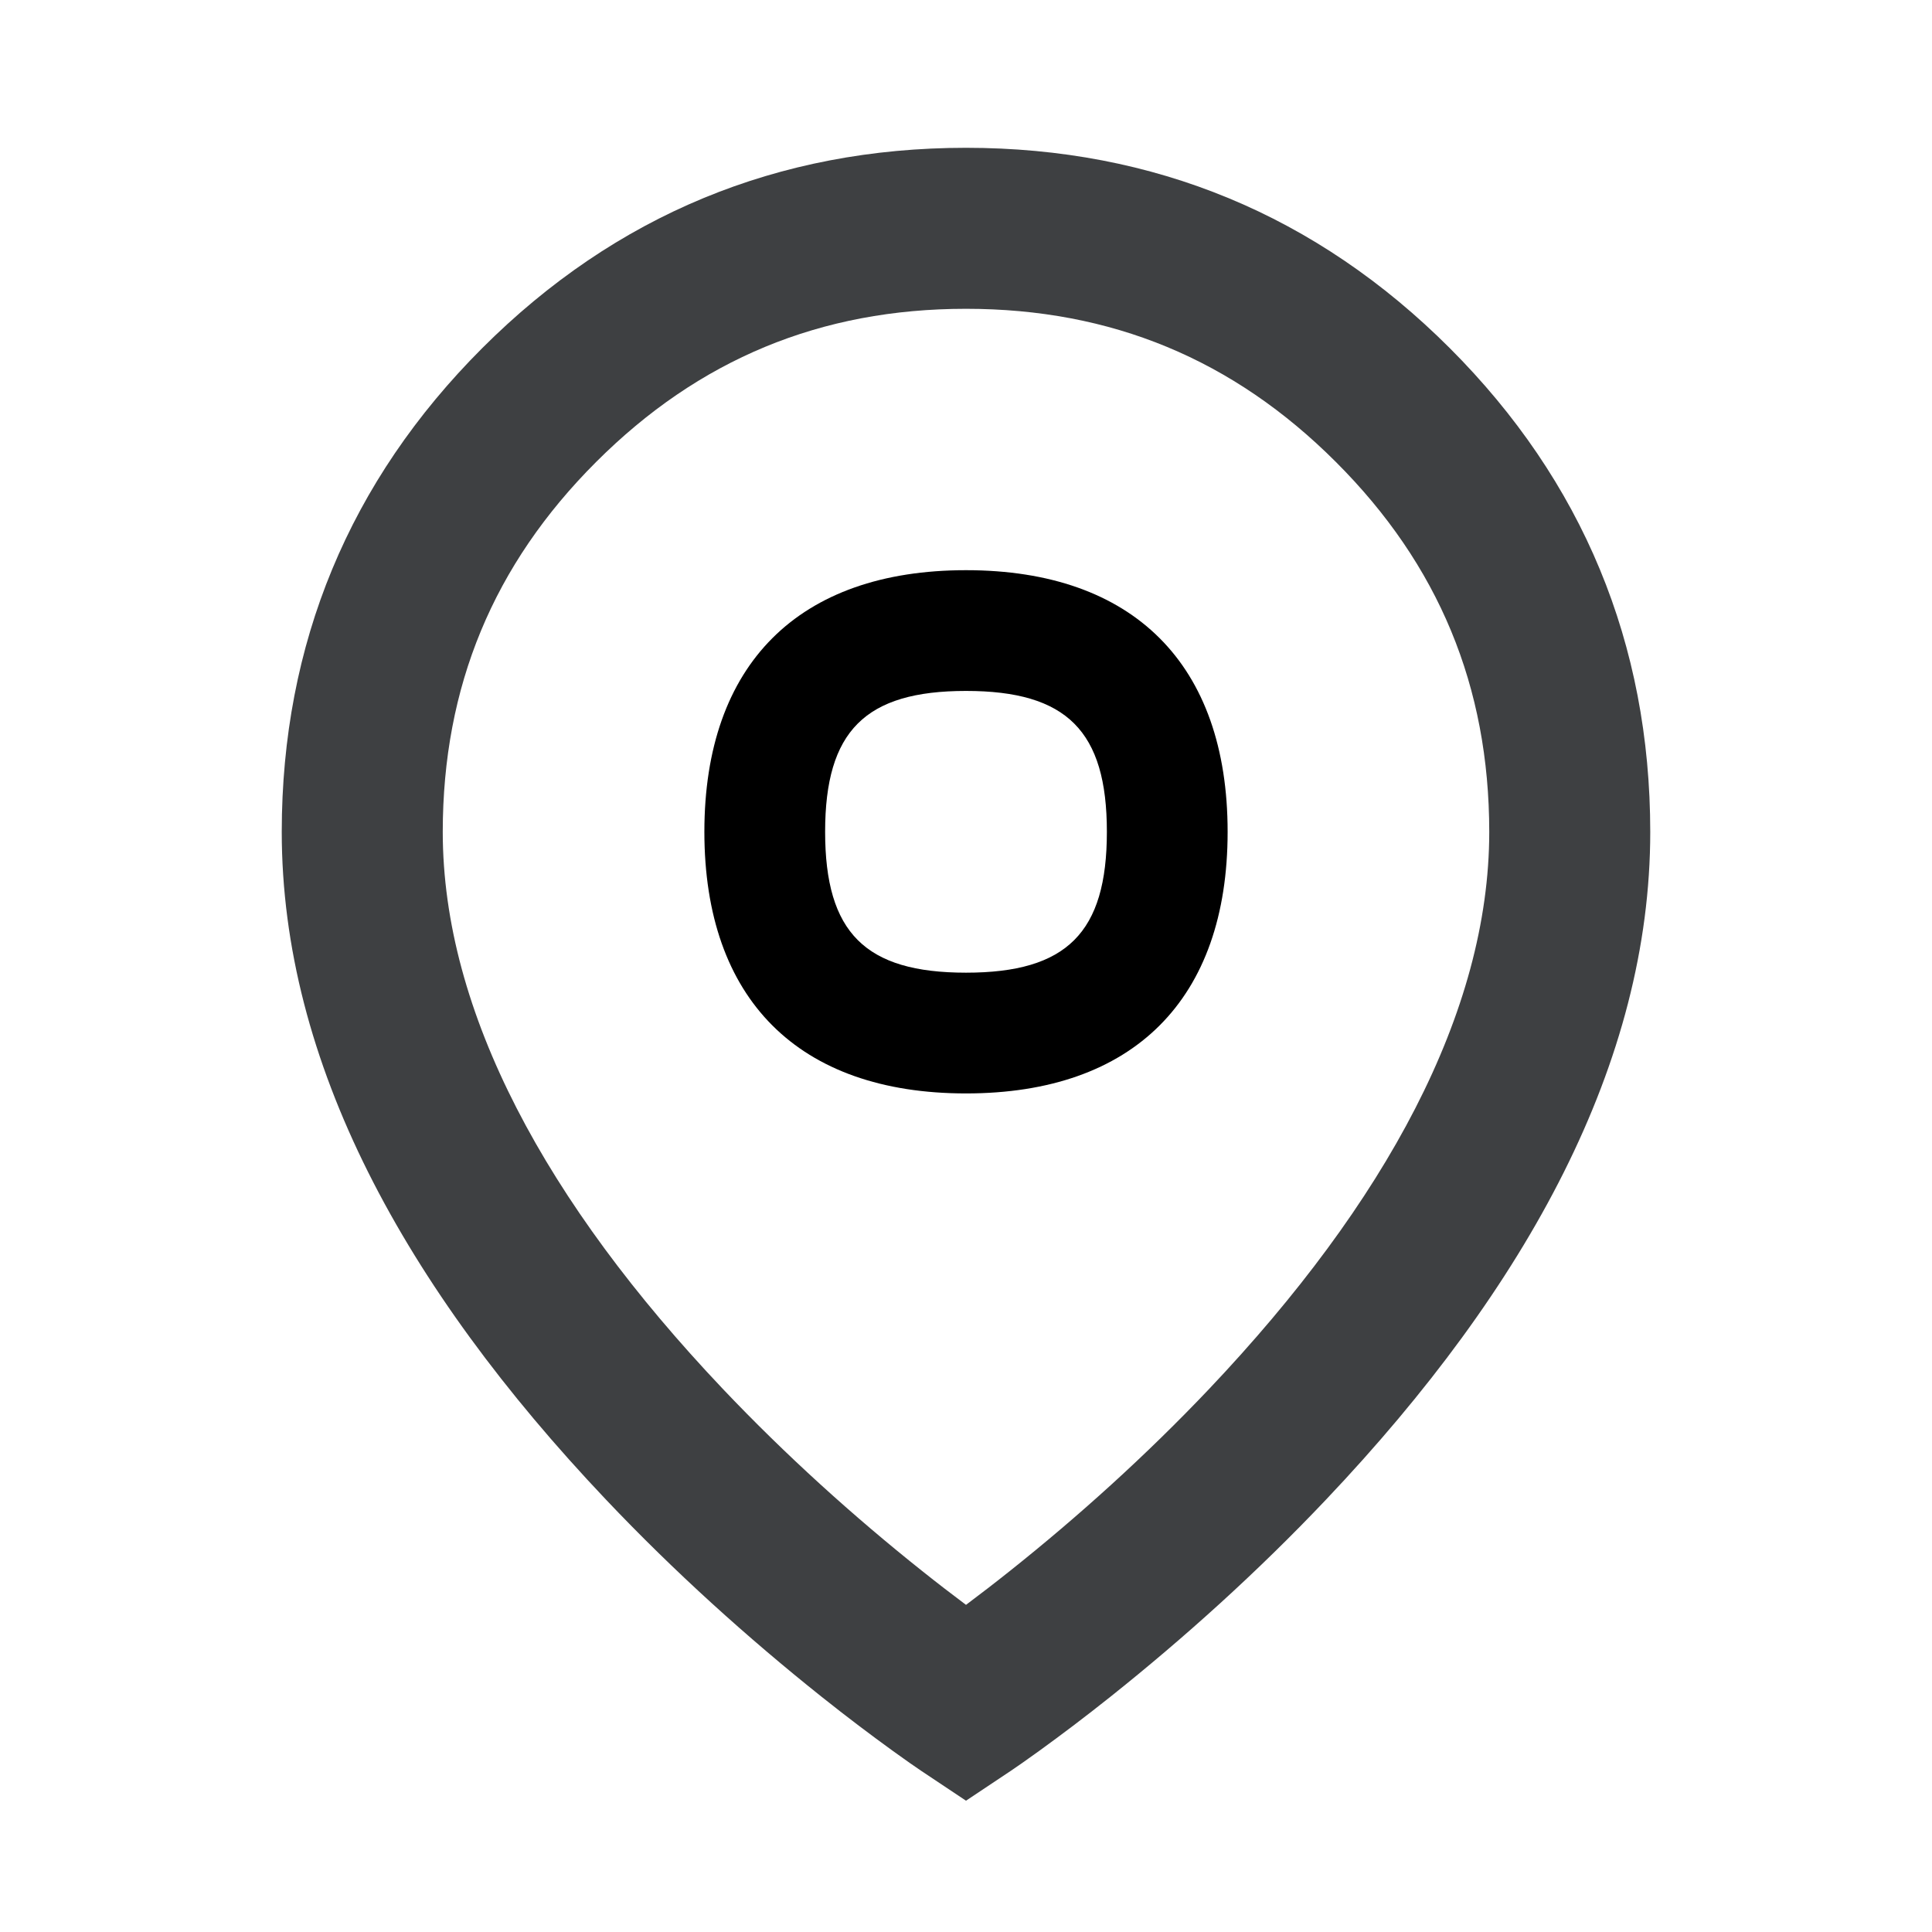 <svg xmlns="http://www.w3.org/2000/svg" width="24" height="24" viewBox="0 0 24 24">
  <g fill="none" fill-rule="evenodd">
    <path fill="#3E4042" d="M12.549,19.512 C13.393,18.84 14.238,18.079 15.024,17.25 C17.209,14.944 18.5,12.576 18.5,10.333 C18.499,8.528 17.872,7.015 16.595,5.739 C15.319,4.463 13.805,3.836 12,3.836 C10.195,3.836 8.681,4.463 7.405,5.739 C6.128,7.015 5.501,8.528 5.5,10.333 C5.5,12.576 6.791,14.944 8.976,17.25 C9.762,18.079 10.607,18.84 11.451,19.512 C11.644,19.666 11.828,19.807 12,19.936 C12.172,19.807 12.356,19.666 12.549,19.512 Z M20.5,10.333 C20.5,13.195 18.979,15.983 16.476,18.625 C15.621,19.528 14.708,20.349 13.795,21.077 C13.475,21.332 13.176,21.557 12.908,21.751 C12.744,21.87 12.623,21.953 12.555,21.999 L12,22.369 L11.445,21.999 C11.377,21.953 11.256,21.87 11.092,21.751 C10.824,21.557 10.525,21.332 10.205,21.077 C9.292,20.349 8.379,19.528 7.524,18.625 C5.021,15.983 3.5,13.195 3.5,10.333 C3.501,7.997 4.339,5.976 5.991,4.324 C7.643,2.673 9.664,1.836 12,1.836 C14.336,1.836 16.357,2.673 18.009,4.324 C19.661,5.976 20.499,7.997 20.5,10.333 Z"/>
    <path fill="#000" d="M13.75,10.333 C13.75,9.081 13.252,8.583 12,8.583 C10.748,8.583 10.25,9.081 10.25,10.333 C10.25,11.586 10.748,12.083 12,12.083 C13.252,12.083 13.75,11.586 13.75,10.333 Z M15.25,10.333 C15.25,12.414 14.081,13.583 12,13.583 C9.919,13.583 8.75,12.414 8.75,10.333 C8.75,8.252 9.919,7.083 12,7.083 C14.081,7.083 15.25,8.252 15.25,10.333 Z"/>
  </g>
</svg>
